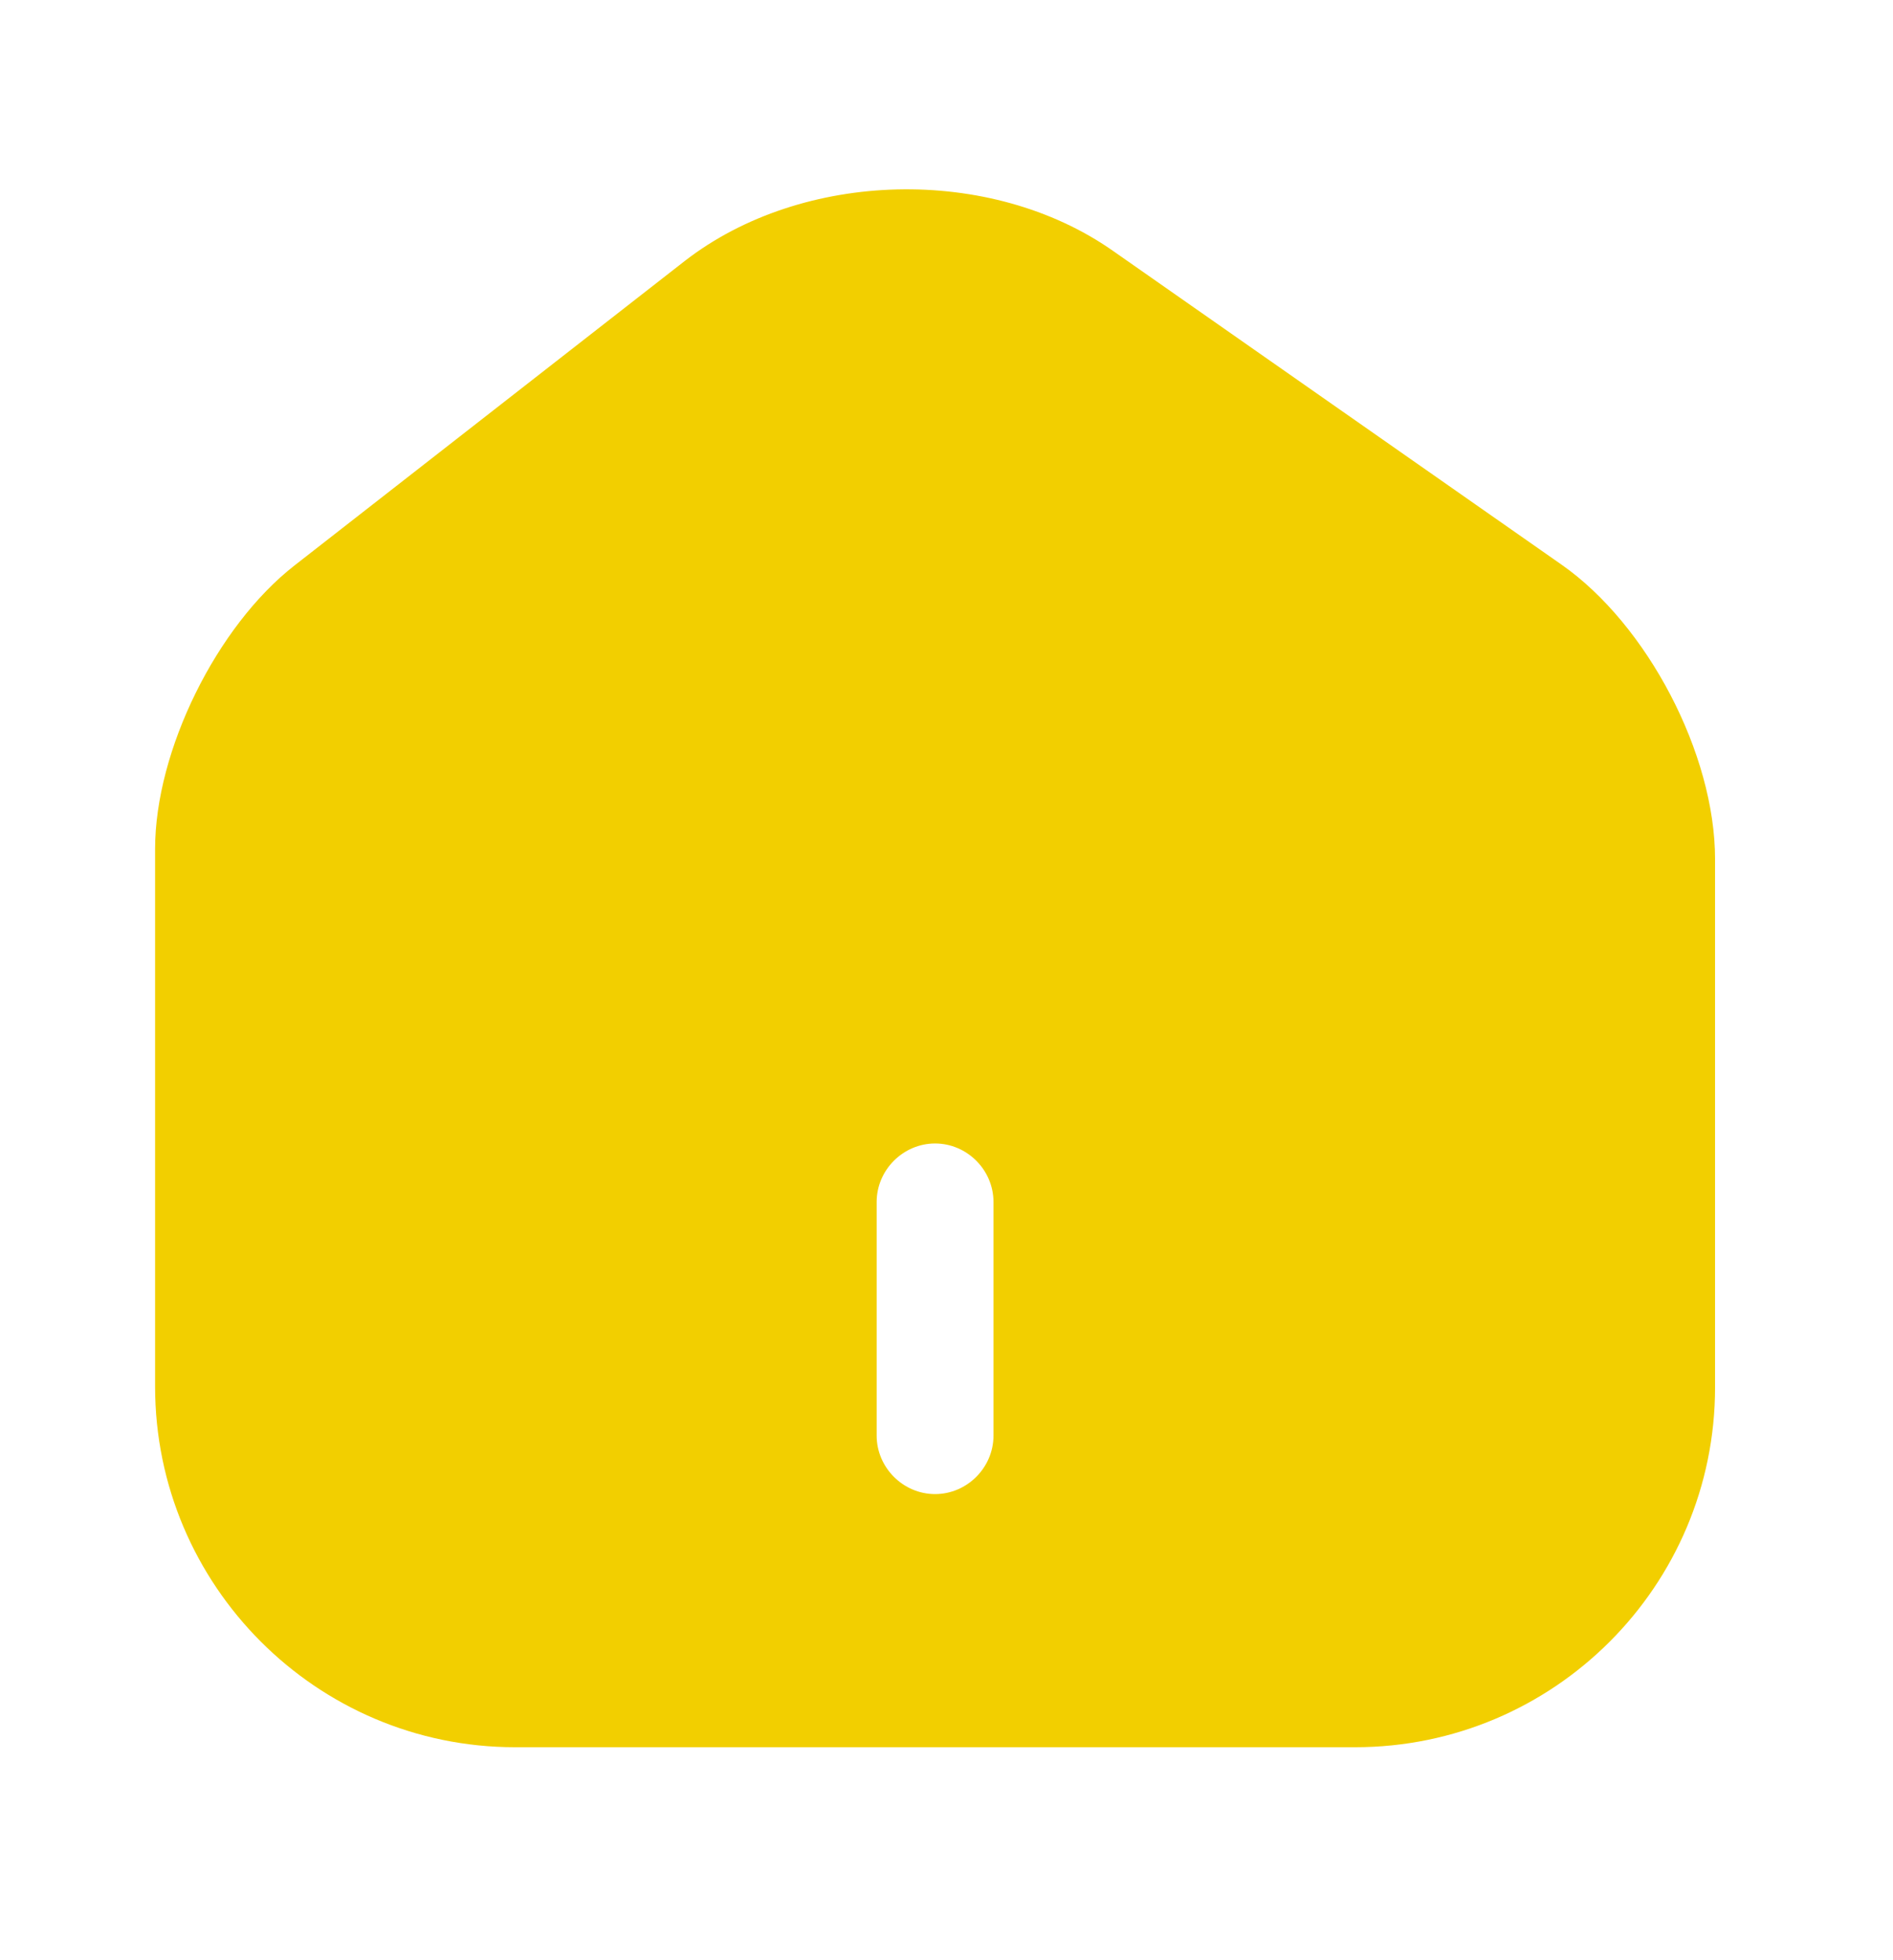 <svg width="28" height="29" viewBox="0 0 28 29" fill="none" xmlns="http://www.w3.org/2000/svg">
<path d="M23.098 8.354L16.459 3.709C14.649 2.441 11.872 2.51 10.131 3.859L4.357 8.365C3.204 9.264 2.294 11.108 2.294 12.56V20.513C2.294 23.452 4.68 25.849 7.619 25.849H20.043C22.983 25.849 25.368 23.464 25.368 20.525V12.71C25.368 11.154 24.366 9.241 23.098 8.354ZM14.695 21.239C14.695 21.712 14.304 22.104 13.831 22.104C13.359 22.104 12.967 21.712 12.967 21.239V17.782C12.967 17.309 13.359 16.917 13.831 16.917C14.304 16.917 14.695 17.309 14.695 17.782V21.239Z" fill="#F2CF00"/>
</svg>
